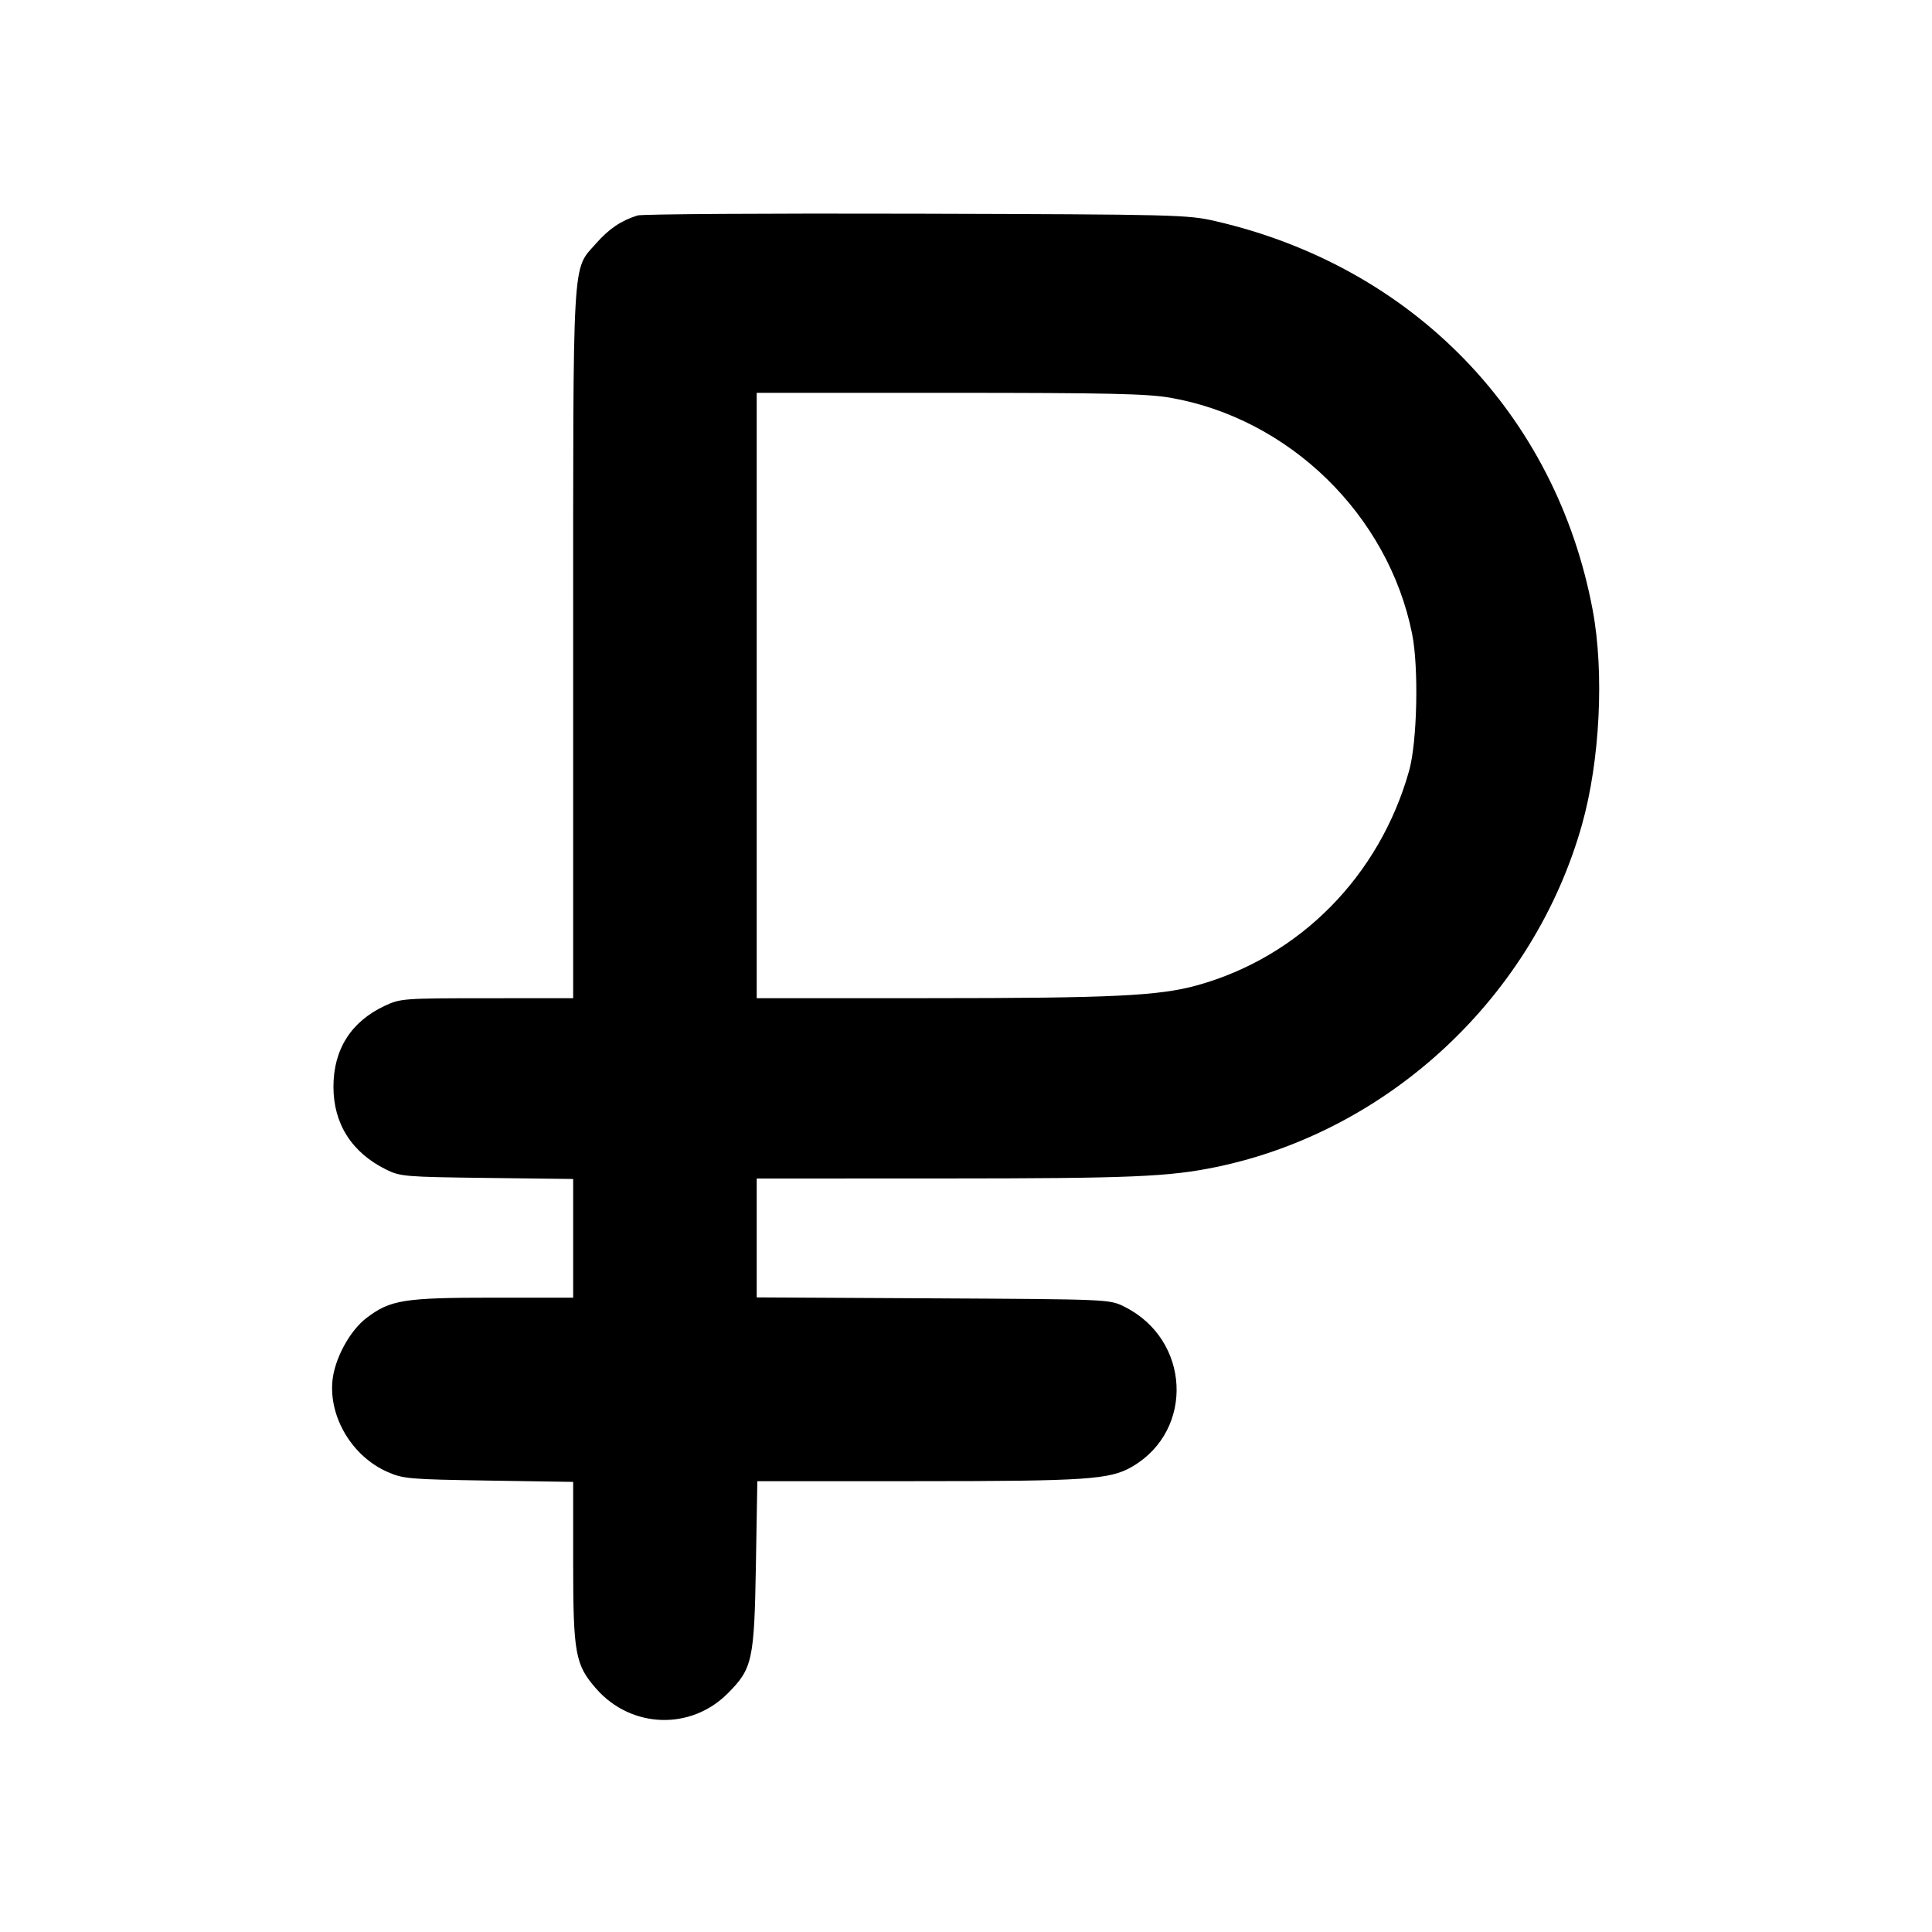 <svg fill="currentColor" viewBox="0 0 256 256" xmlns="http://www.w3.org/2000/svg"><path d="M84.477 28.549 C 82.300 29.231,80.692 30.316,78.980 32.261 C 75.781 35.895,75.947 32.999,75.947 85.411 L 75.947 132.267 64.533 132.271 C 53.466 132.275,53.055 132.305,50.987 133.273 C 46.524 135.360,44.183 139.051,44.183 144.000 C 44.183 148.897,46.601 152.707,51.139 154.959 C 53.033 155.898,53.622 155.948,64.533 156.082 L 75.947 156.222 75.947 164.084 L 75.947 171.947 65.357 171.947 C 53.509 171.947,51.713 172.235,48.557 174.643 C 46.341 176.332,44.331 180.046,44.050 182.966 C 43.584 187.815,46.687 192.976,51.294 195.014 C 53.428 195.958,54.138 196.020,64.747 196.185 L 75.947 196.359 75.947 206.902 C 75.947 219.136,76.212 220.594,79.022 223.786 C 83.635 229.027,91.505 229.308,96.406 224.406 C 99.713 221.100,99.945 220.039,100.163 207.253 L 100.351 196.267 121.535 196.263 C 144.030 196.260,147.089 196.053,150.035 194.330 C 158.333 189.480,157.717 177.447,148.949 173.127 C 146.992 172.163,146.920 172.160,123.627 172.036 L 100.267 171.912 100.267 164.036 L 100.267 156.160 125.120 156.153 C 149.782 156.145,154.876 155.932,161.108 154.645 C 184.120 149.891,203.239 131.997,209.634 109.227 C 212.008 100.775,212.587 89.114,211.042 80.853 C 206.189 54.896,187.236 35.346,161.067 29.305 C 157.362 28.450,155.961 28.415,121.387 28.317 C 101.675 28.261,85.065 28.365,84.477 28.549 M155.073 52.702 C 170.857 55.454,183.950 68.238,187.112 83.985 C 188.006 88.438,187.791 98.299,186.716 102.124 C 182.798 116.071,172.224 126.780,158.646 130.554 C 153.580 131.963,147.428 132.259,123.200 132.263 L 100.267 132.267 100.267 92.160 L 100.267 52.053 125.811 52.053 C 146.748 52.053,152.025 52.170,155.073 52.702 " stroke="none" fill-rule="evenodd"></path></svg>